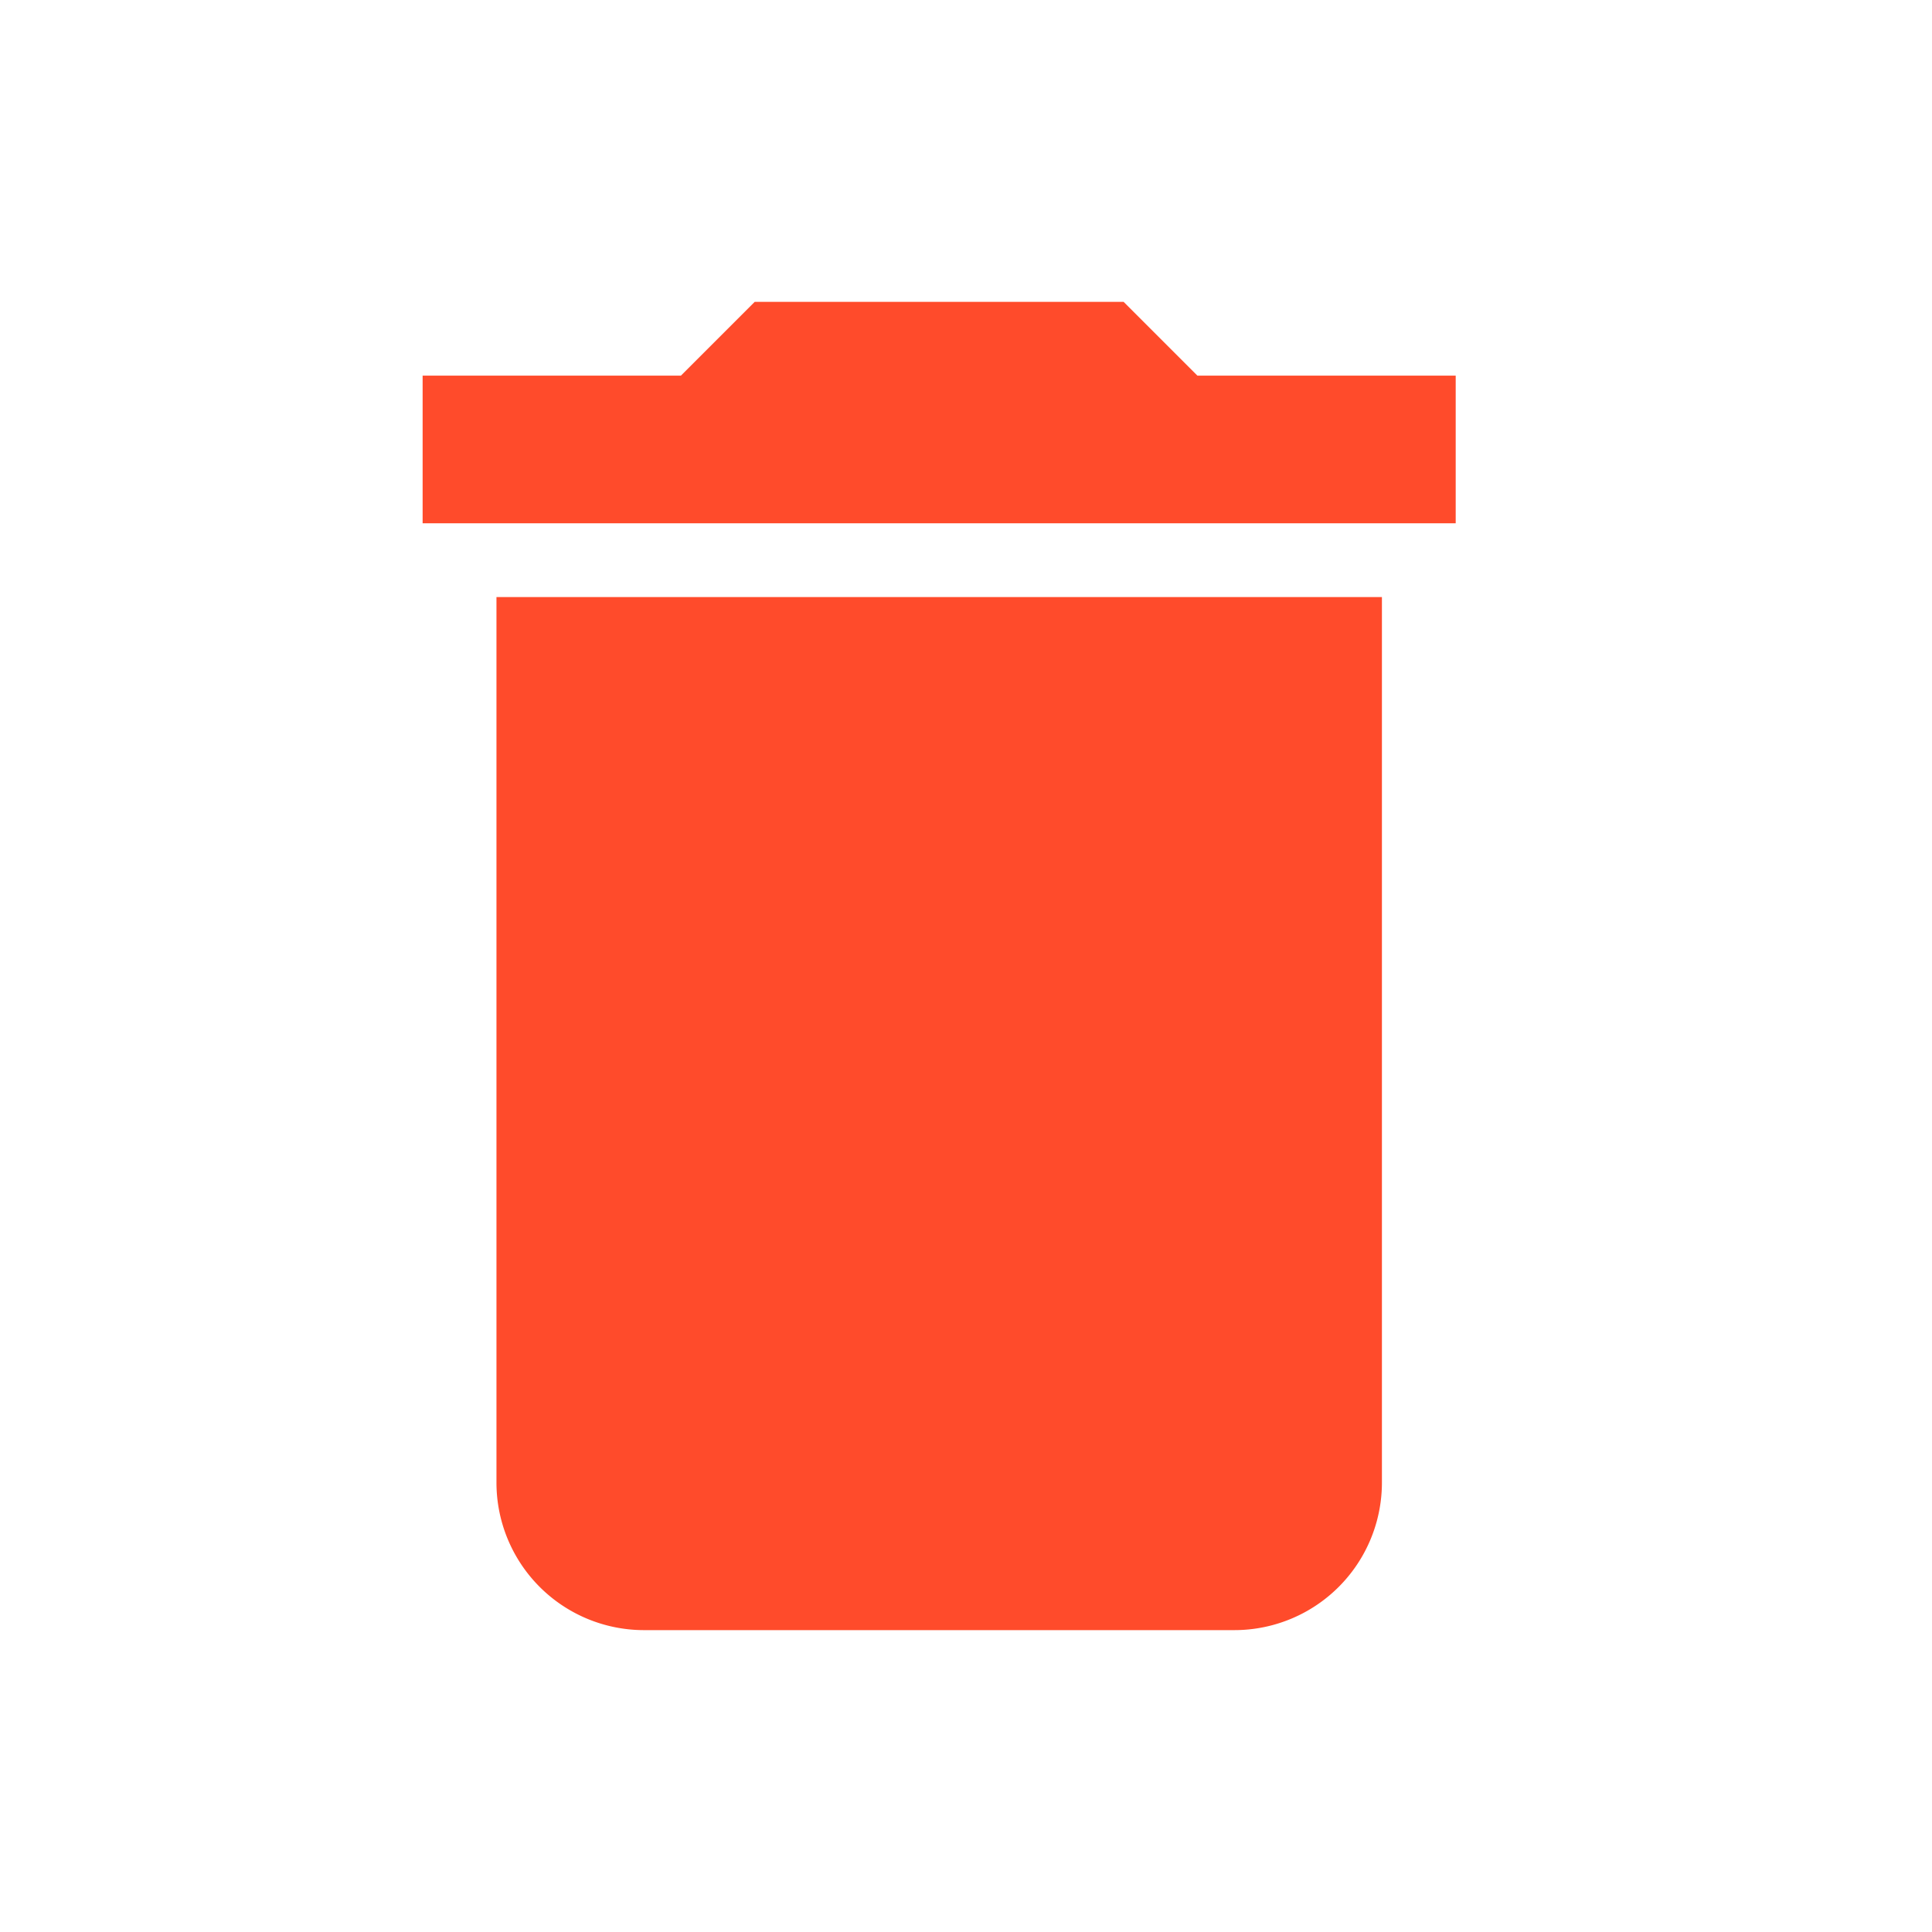 <svg xmlns="http://www.w3.org/2000/svg" xmlns:xlink="http://www.w3.org/1999/xlink" width="32" height="32" viewBox="0 0 32 32"><defs><clipPath id="a"><rect width="32" height="32" transform="translate(8224 2236)" fill="#ff4b2b"/></clipPath></defs><g transform="translate(-8224 -2236)" clip-path="url(#a)"><path d="M3.667,22a2.444,2.444,0,0,1-2.444-2.444V4.889H15.889V19.556A2.444,2.444,0,0,1,13.444,22ZM0,3.667V1.222H4.278L5.5,0h6.111l1.222,1.222h4.278V3.667Z" transform="translate(8231 2241)" fill="#ff4b2b"/></g></svg>